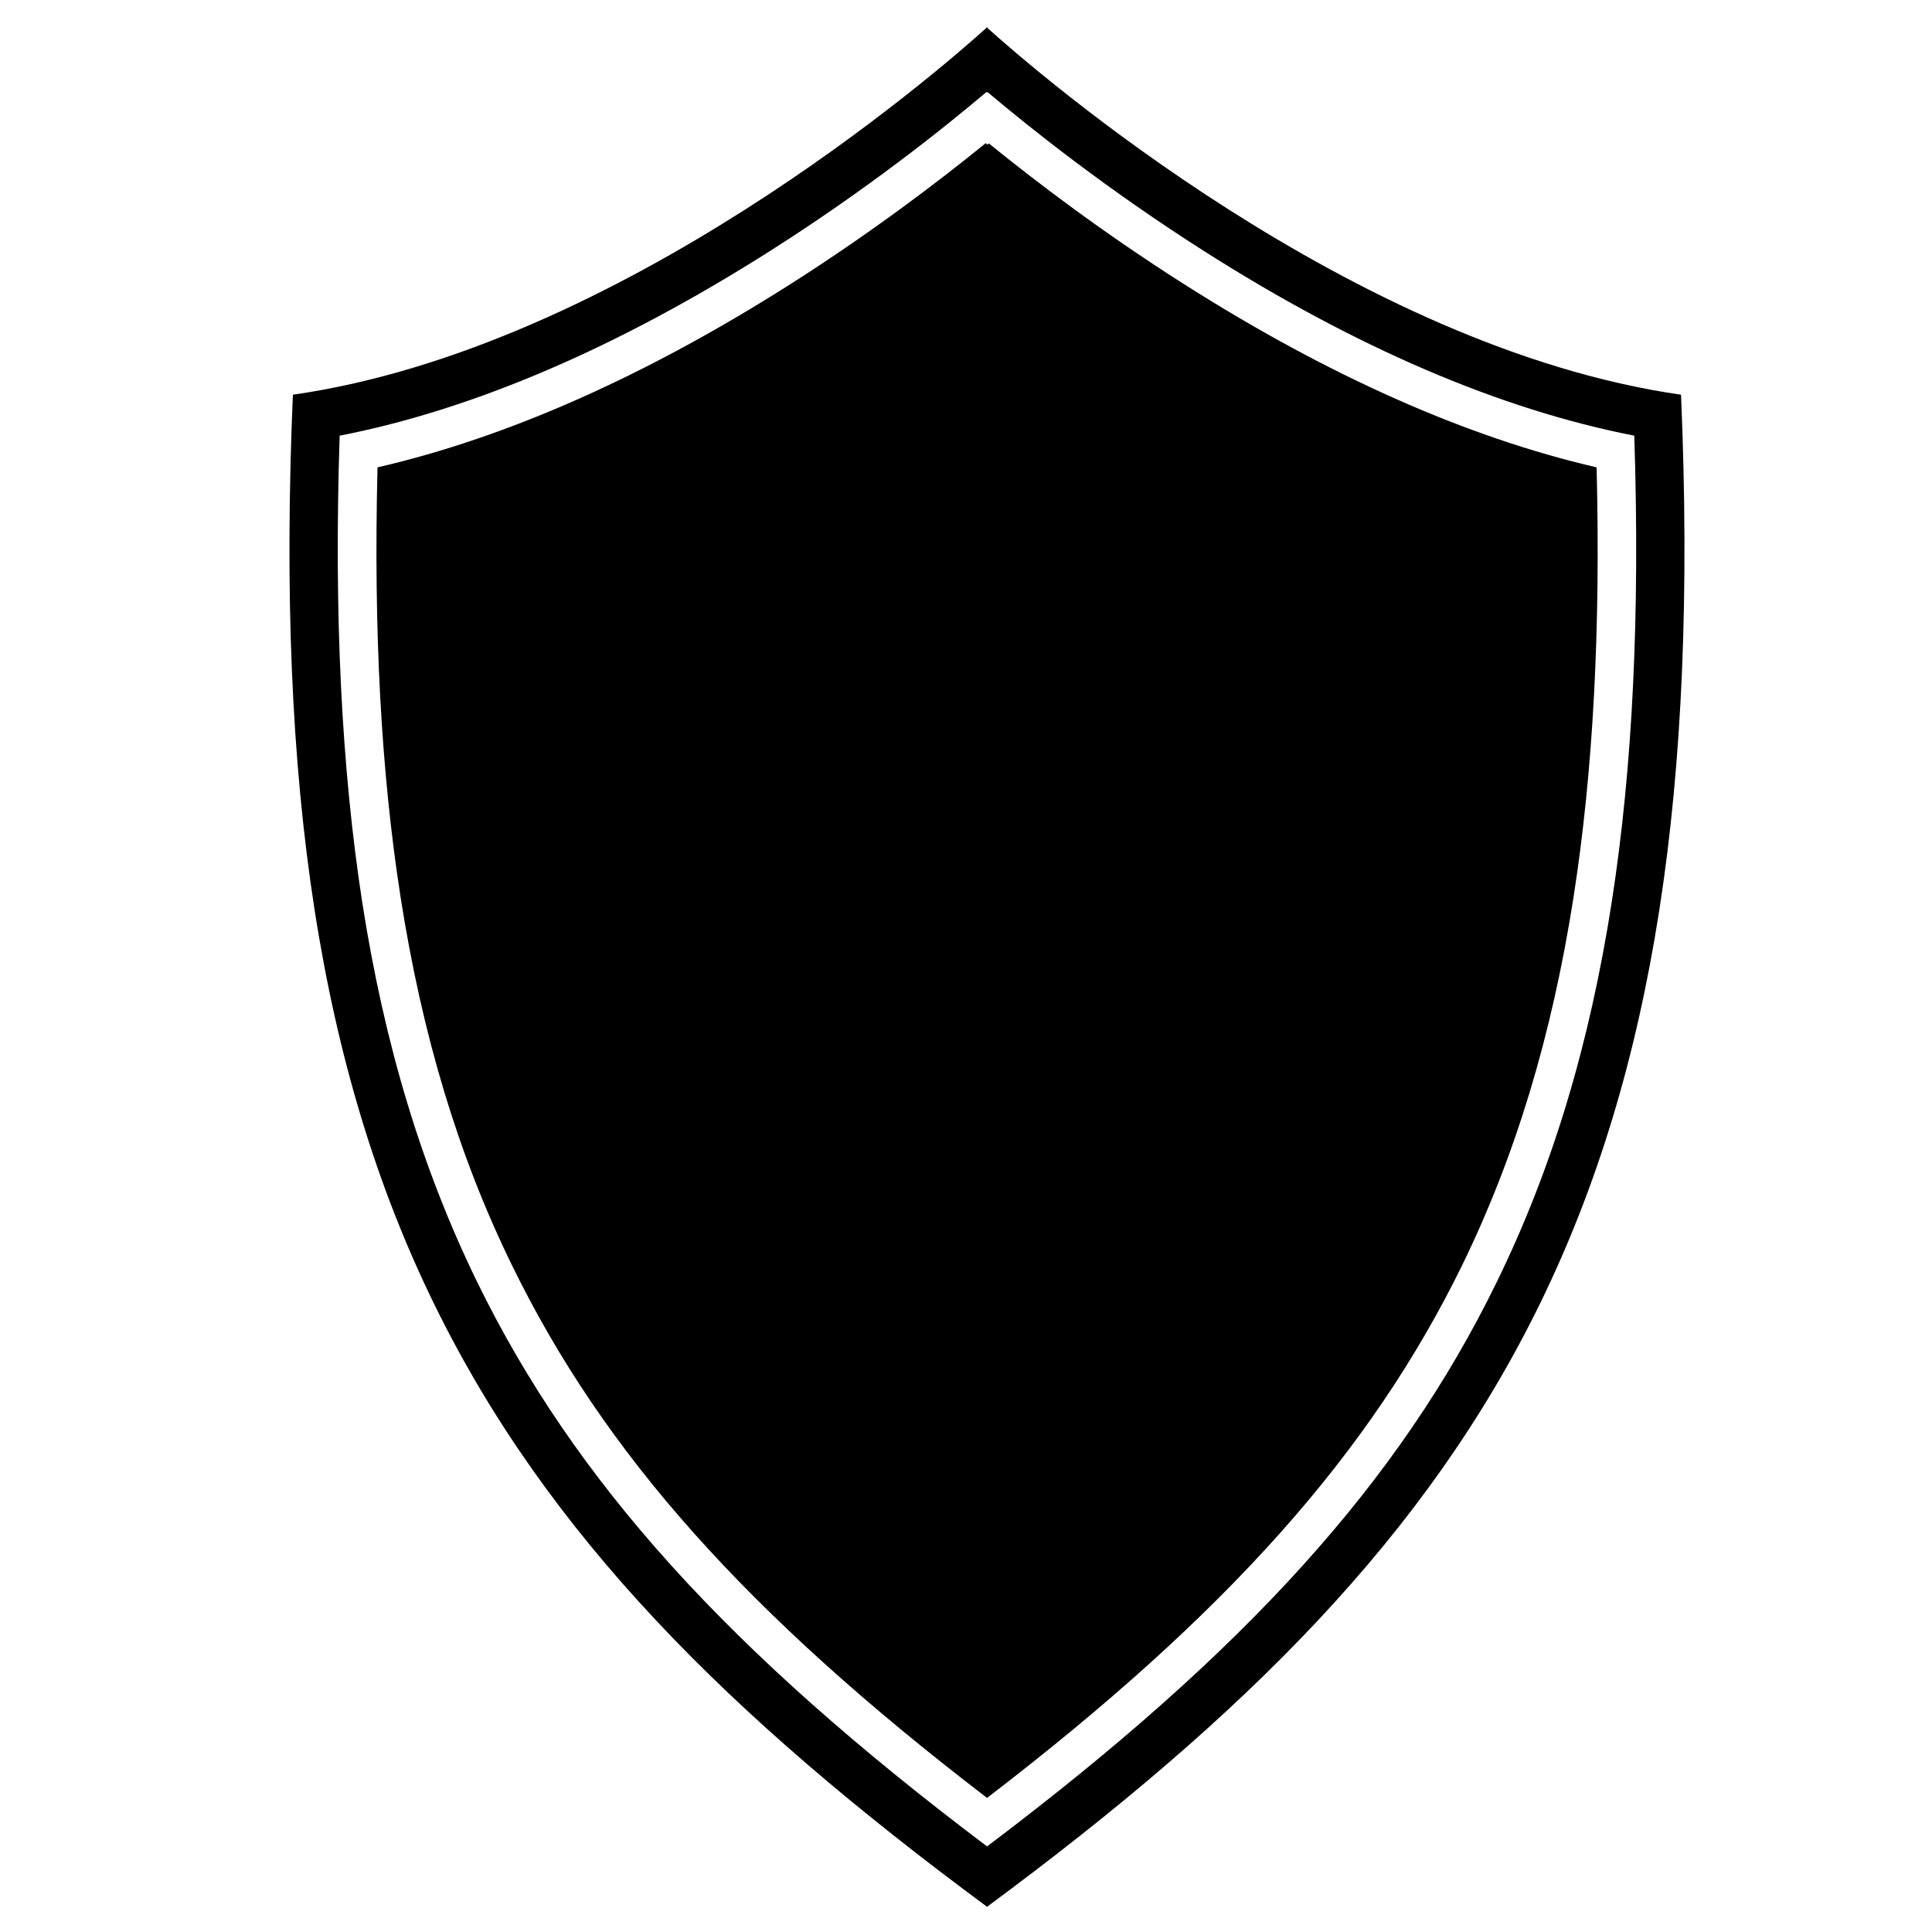<svg xmlns="http://www.w3.org/2000/svg" xmlns:xlink="http://www.w3.org/1999/xlink" version="1.1" id="Calque_2" x="0px" y="0px" viewBox="0 0 1000 1000" enable-background="new 0 0 1000 1000" xml:space="preserve" height="100px" width="100px">
<path d="M612.1,146.6c-41.3-26.3-75.7-52.4-100.3-72.4l-0.7,0.7l-0.9-0.8c-24.6,20-59.1,46.2-100.5,72.6  c-75,47.7-147,79.7-214.3,95.2c-2.1,84.5,1.8,157.3,11.9,222.2c11.2,71.8,30,134.2,57.7,190.8c47.5,97.3,121.4,180.3,245.9,275.7  c124.4-95.4,198.3-178.5,245.9-275.7c27.6-56.6,46.5-119,57.7-190.8c10.1-64.9,14-137.8,11.9-222.2C759,226.3,687,194.3,612.1,146.6  z"/>
<path d="M870.1,204.3C700.4,180,535.8,36.7,511,14.4v-0.3c0,0-0.1,0.1-0.2,0.1c-0.1,0-0.1-0.1-0.2-0.1v0.3  C485.9,36.7,321.3,180,151.6,204.3c-17.4,408.1,92.2,585.2,359.1,782.5v0.2c0.1,0,0.1-0.1,0.2-0.1c0.1,0,0.1,0.1,0.2,0.1v-0.2  C777.9,789.5,887.5,612.4,870.1,204.3z M175.8,225.5c69.3-13.5,144.2-45.7,223.1-95.8c49.7-31.6,89.3-63.1,111.7-82.1l0.4,0.3  l0.2-0.2c22.5,19,62,50.4,111.6,82c78.8,50.2,153.8,82.3,223.1,95.8c3,92.4-0.8,171.6-11.7,241.6c-11.5,73.8-30.9,138.1-59.5,196.5  c-50.2,102.9-129.6,190.9-263.8,292.1C376.6,854.5,297.3,766.5,247,663.6c-28.5-58.4-48-122.7-59.5-196.5  C176.7,397.1,172.8,317.9,175.8,225.5z"/>
</svg>